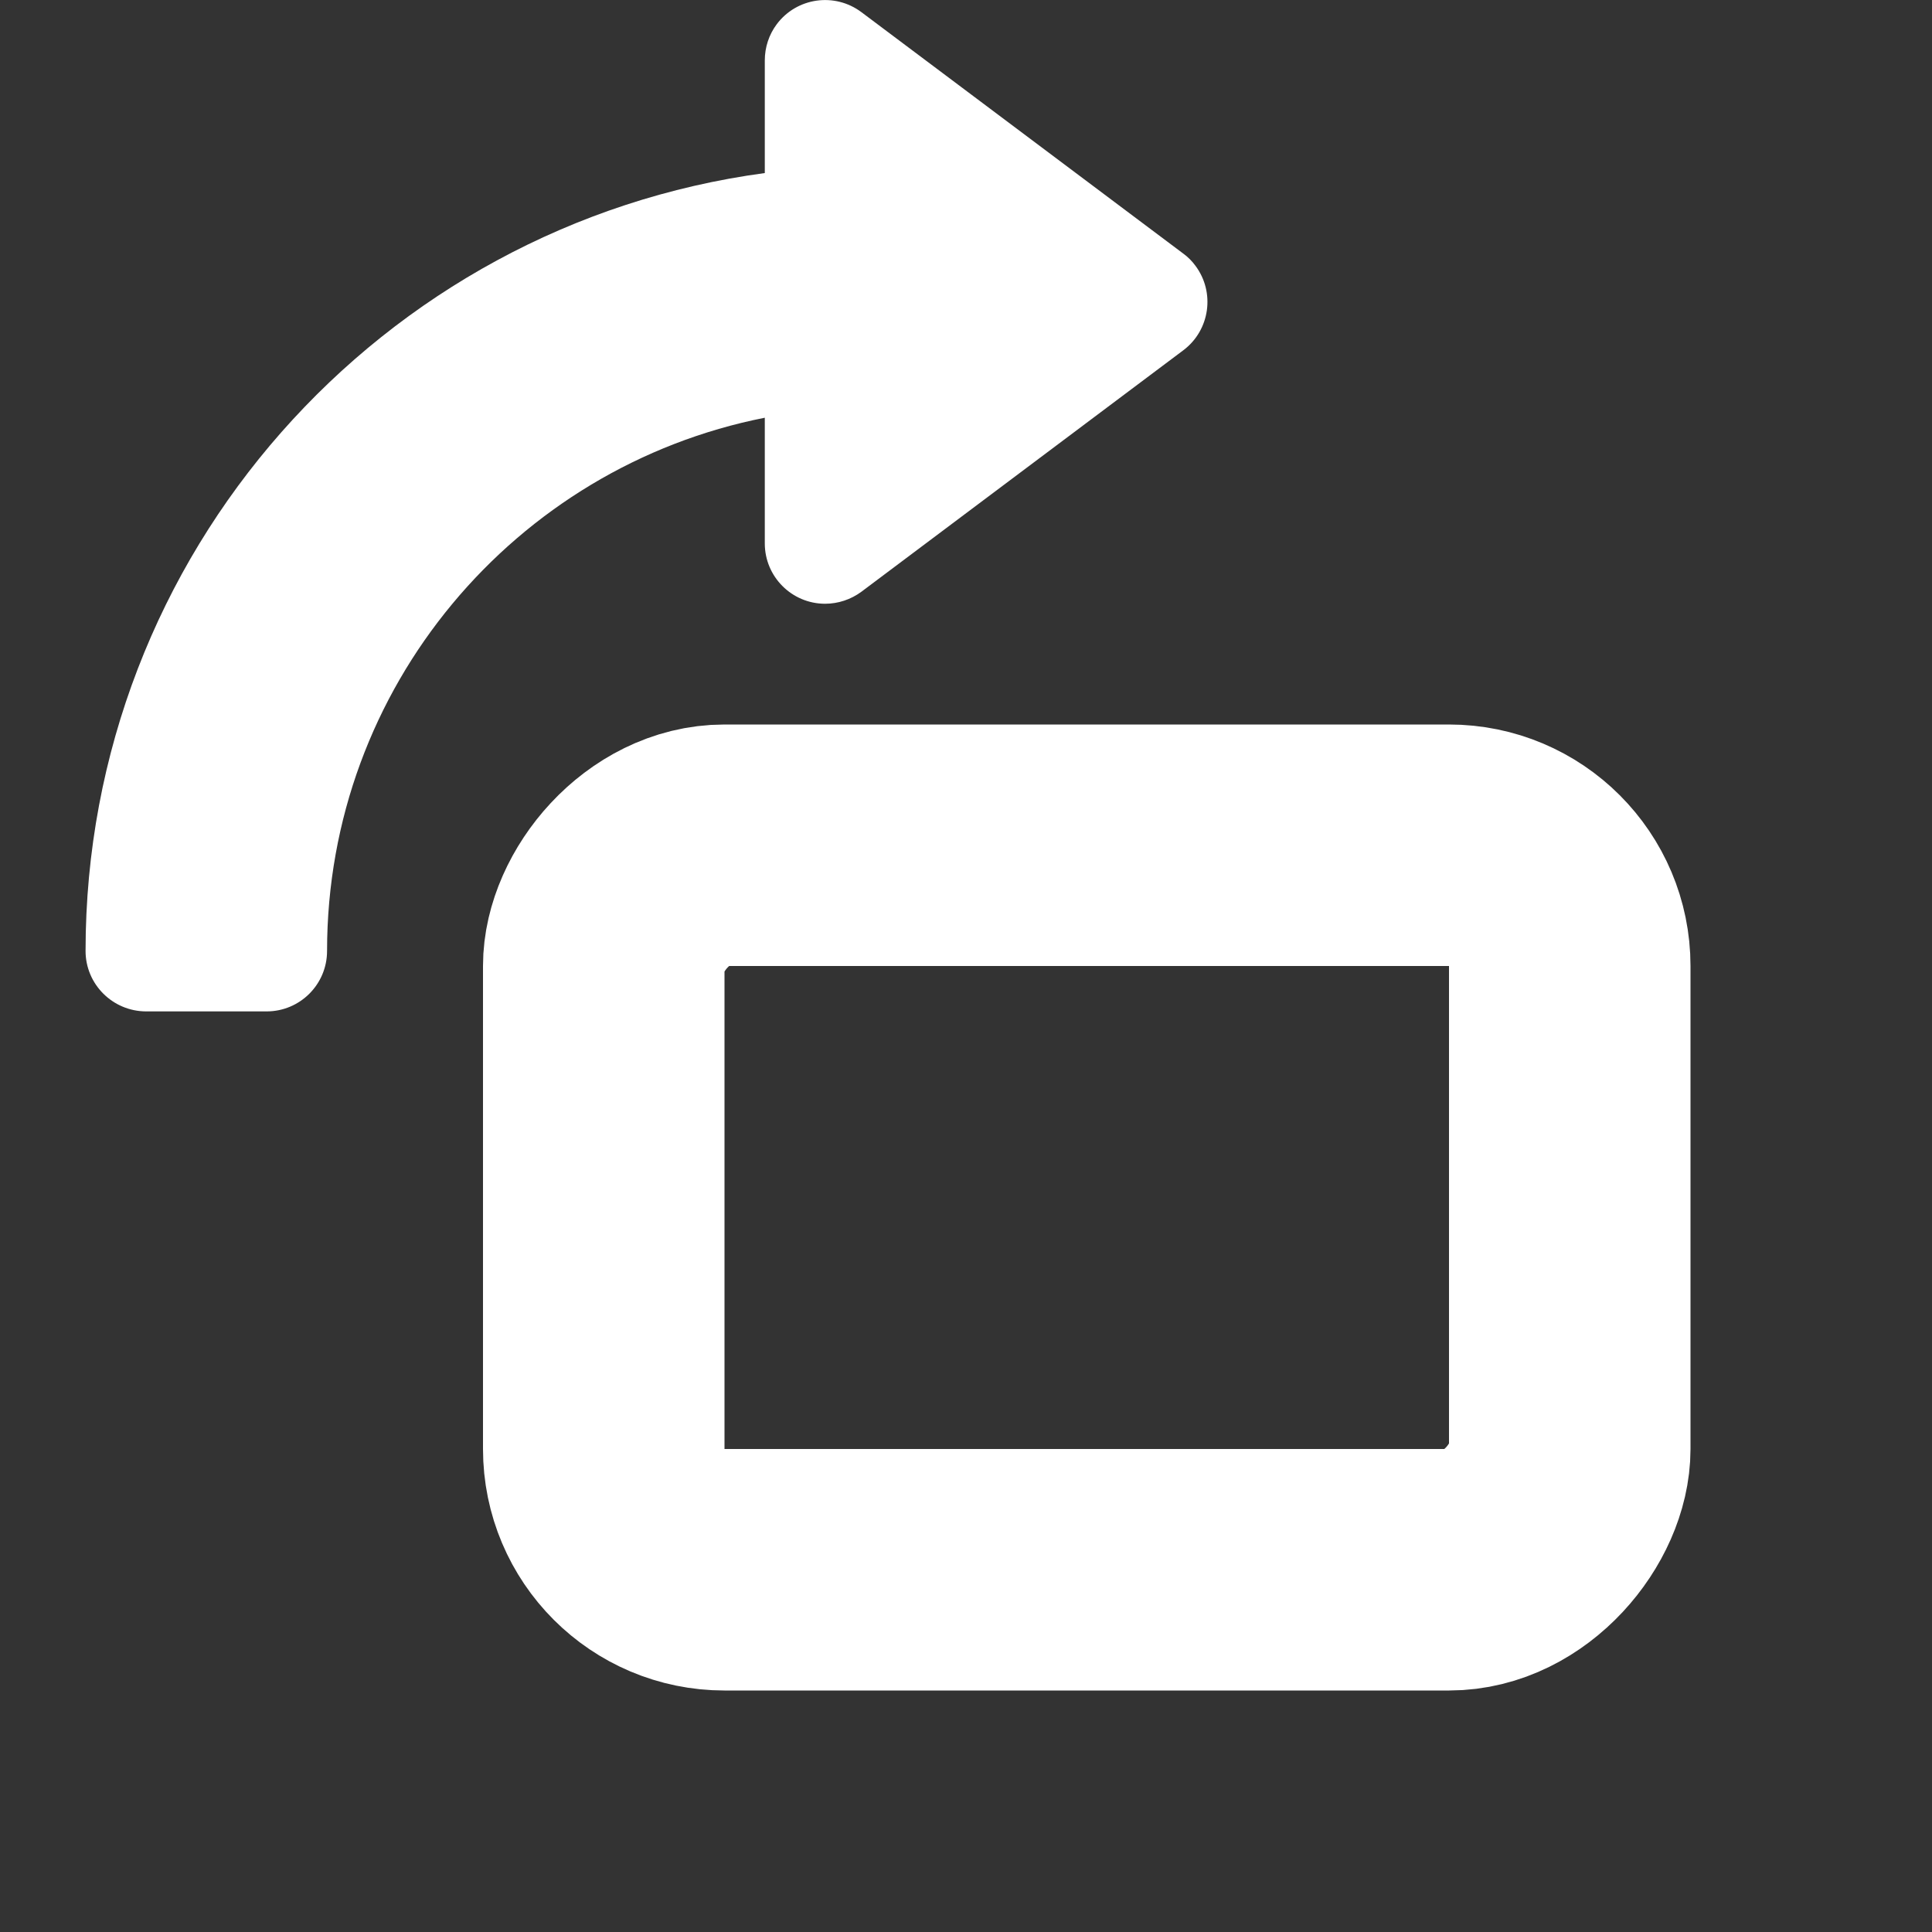<?xml version="1.0" encoding="UTF-8"?>
<svg width="14px" height="14px" viewBox="0 0 14 14" version="1.1" xmlns="http://www.w3.org/2000/svg" xmlns:xlink="http://www.w3.org/1999/xlink">
    <rect x="0" y="0" width="14" height="14" fill="#333333" stroke="none"/>
    <title>向右旋转</title>
    <g id="组件分类" stroke="none" stroke-width="1" fill="none" fill-rule="evenodd">
        <g id="查看图片" transform="translate(-784, -821)">
            <g id="向右旋转" transform="translate(791, 828) scale(-1, 1) translate(-791, -828) translate(784, 821)">
                <rect id="矩形" x="0" y="0" width="14" height="14"></rect>
                <rect id="矩形" stroke="#FFFFFF" stroke-width="1.75" x="2.625" y="6.125" width="7" height="5.25" rx="0.875"></rect>
                <path d="M8.371,0.175 C8.428,0.251 8.458,0.343 8.458,0.438 L8.458,1.254 C11.237,1.628 13.38,4.009 13.38,6.891 C13.38,6.891 13.38,6.891 13.38,6.891 C13.38,7.132 13.184,7.328 12.942,7.329 L12.068,7.329 C11.826,7.329 11.63,7.133 11.63,6.891 C11.63,6.891 11.63,6.891 11.63,6.891 C11.63,6.891 11.63,6.891 11.63,6.891 C11.63,4.978 10.266,3.384 8.458,3.027 L8.458,3.938 C8.458,4.179 8.262,4.375 8.021,4.375 C7.926,4.375 7.834,4.344 7.758,4.288 L5.425,2.538 C5.232,2.393 5.193,2.118 5.338,1.925 C5.362,1.892 5.392,1.862 5.425,1.838 L7.758,0.088 C7.952,-0.057 8.226,-0.018 8.371,0.175 Z" id="路径" fill="#FFFFFF" fill-rule="nonzero"></path>
            </g>
        </g>
    </g>
</svg>
